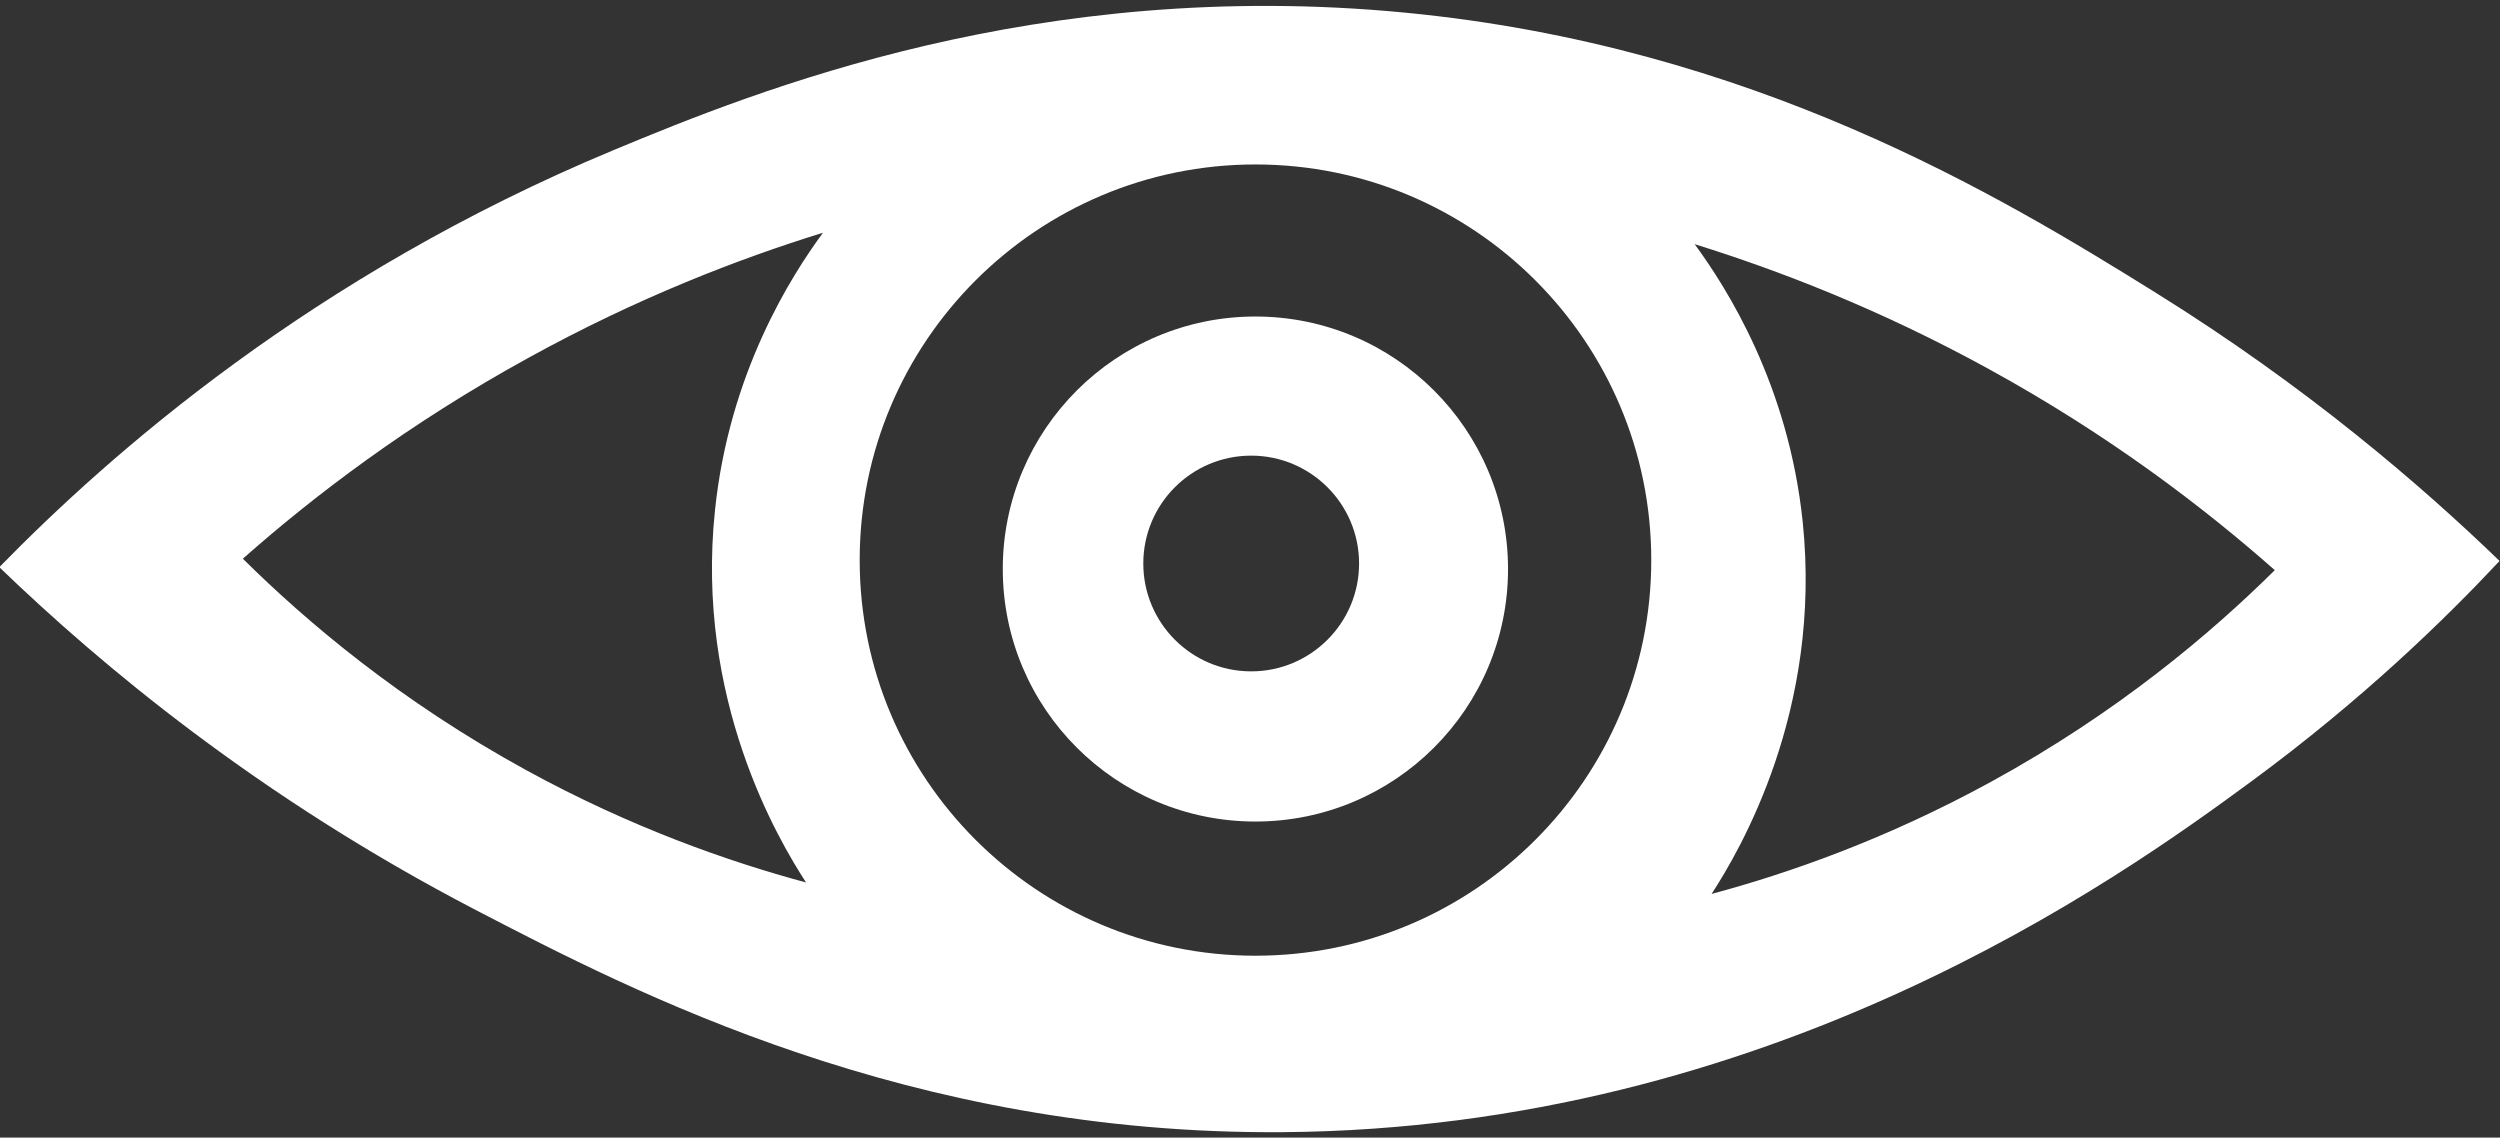 <?xml version="1.0" encoding="UTF-8" standalone="no"?>
<!DOCTYPE svg PUBLIC "-//W3C//DTD SVG 1.1//EN" "http://www.w3.org/Graphics/SVG/1.1/DTD/svg11.dtd">
<svg width="100%" height="100%" viewBox="0 0 2213 1007" version="1.1" xmlns="http://www.w3.org/2000/svg" xmlns:xlink="http://www.w3.org/1999/xlink" xml:space="preserve" xmlns:serif="http://www.serif.com/" style="fill-rule:evenodd;clip-rule:evenodd;stroke-linejoin:round;stroke-miterlimit:2;">
    <rect x="0" y="0" width="2213" height="1007" fill="#333333" stroke="none"/>
    <g transform="matrix(1,0,0,1,-2571,-36)">
        <g id="Plan-de-travail2" serif:id="Plan de travail2" transform="matrix(1,0,0,0.932,0,36)">
            <rect x="2571" y="0" width="2213" height="1080" style="fill:none;"/>
            <g transform="matrix(7.1,0,0,7.615,-3133.71,-3582.75)">
                <g transform="matrix(2.076,0,0,2.076,1051.72,511.683)">
                    <path d="M0,27.125C-6.29,30.568 -12.139,32.616 -16.785,33.863C-15.128,31.309 -10.123,22.874 -11.316,11.482C-12.178,3.258 -15.865,-2.531 -17.801,-5.175C-12.76,-3.606 -6.663,-1.261 -0.128,2.332C7.111,6.305 12.803,10.668 17.039,14.41C13.207,18.206 7.597,22.964 0,27.125M-44.178,37.575C-57.302,37.575 -67.947,26.938 -67.947,13.805C-67.947,0.681 -57.302,-9.964 -44.178,-9.964C-31.046,-9.964 -20.408,0.681 -20.408,13.805C-20.408,26.938 -31.046,37.575 -44.178,37.575M-71.168,33.175C-75.813,31.921 -81.662,29.881 -87.952,26.438C-95.549,22.277 -101.159,17.519 -104.991,13.723C-100.756,9.974 -95.063,5.618 -87.825,1.645C-81.289,-1.956 -75.193,-4.302 -70.151,-5.862C-72.086,-3.226 -75.776,2.571 -76.635,10.795C-77.838,22.181 -72.825,30.62 -71.168,33.175M-35.185,-19.084C-57.228,-21.214 -74.072,-14.431 -82.737,-10.822C-100.838,-3.286 -112.969,7.426 -119.617,14.231C-113.544,20.088 -104.08,28.029 -91.008,34.826C-81.476,39.778 -65.012,48.339 -42.564,48.176C-13.29,47.967 7.537,33.063 15.671,27.073C22.363,22.143 27.316,17.302 30.537,13.858C25.883,9.361 19.003,3.407 9.821,-2.3C0.538,-8.074 -14.29,-17.068 -35.185,-19.084" style="fill:white;fill-rule:nonzero;"/>
                </g>
                <g transform="matrix(2.076,0,0,2.076,959.473,528.694)">
                    <path d="M0,12.297C-3.583,12.297 -6.479,9.392 -6.479,5.817C-6.479,2.24 -3.583,-0.664 0,-0.664C3.576,-0.664 6.48,2.24 6.48,5.817C6.48,9.392 3.576,12.297 0,12.297M0.253,-9.022C-8.127,-9.022 -14.918,-2.225 -14.918,6.149C-14.918,14.529 -8.127,21.319 0.253,21.319C8.633,21.319 15.425,14.529 15.425,6.149C15.425,-2.225 8.633,-9.022 0.253,-9.022" style="fill:white;fill-rule:nonzero;"/>
                </g>
            </g>
        </g>
    </g>
</svg>
